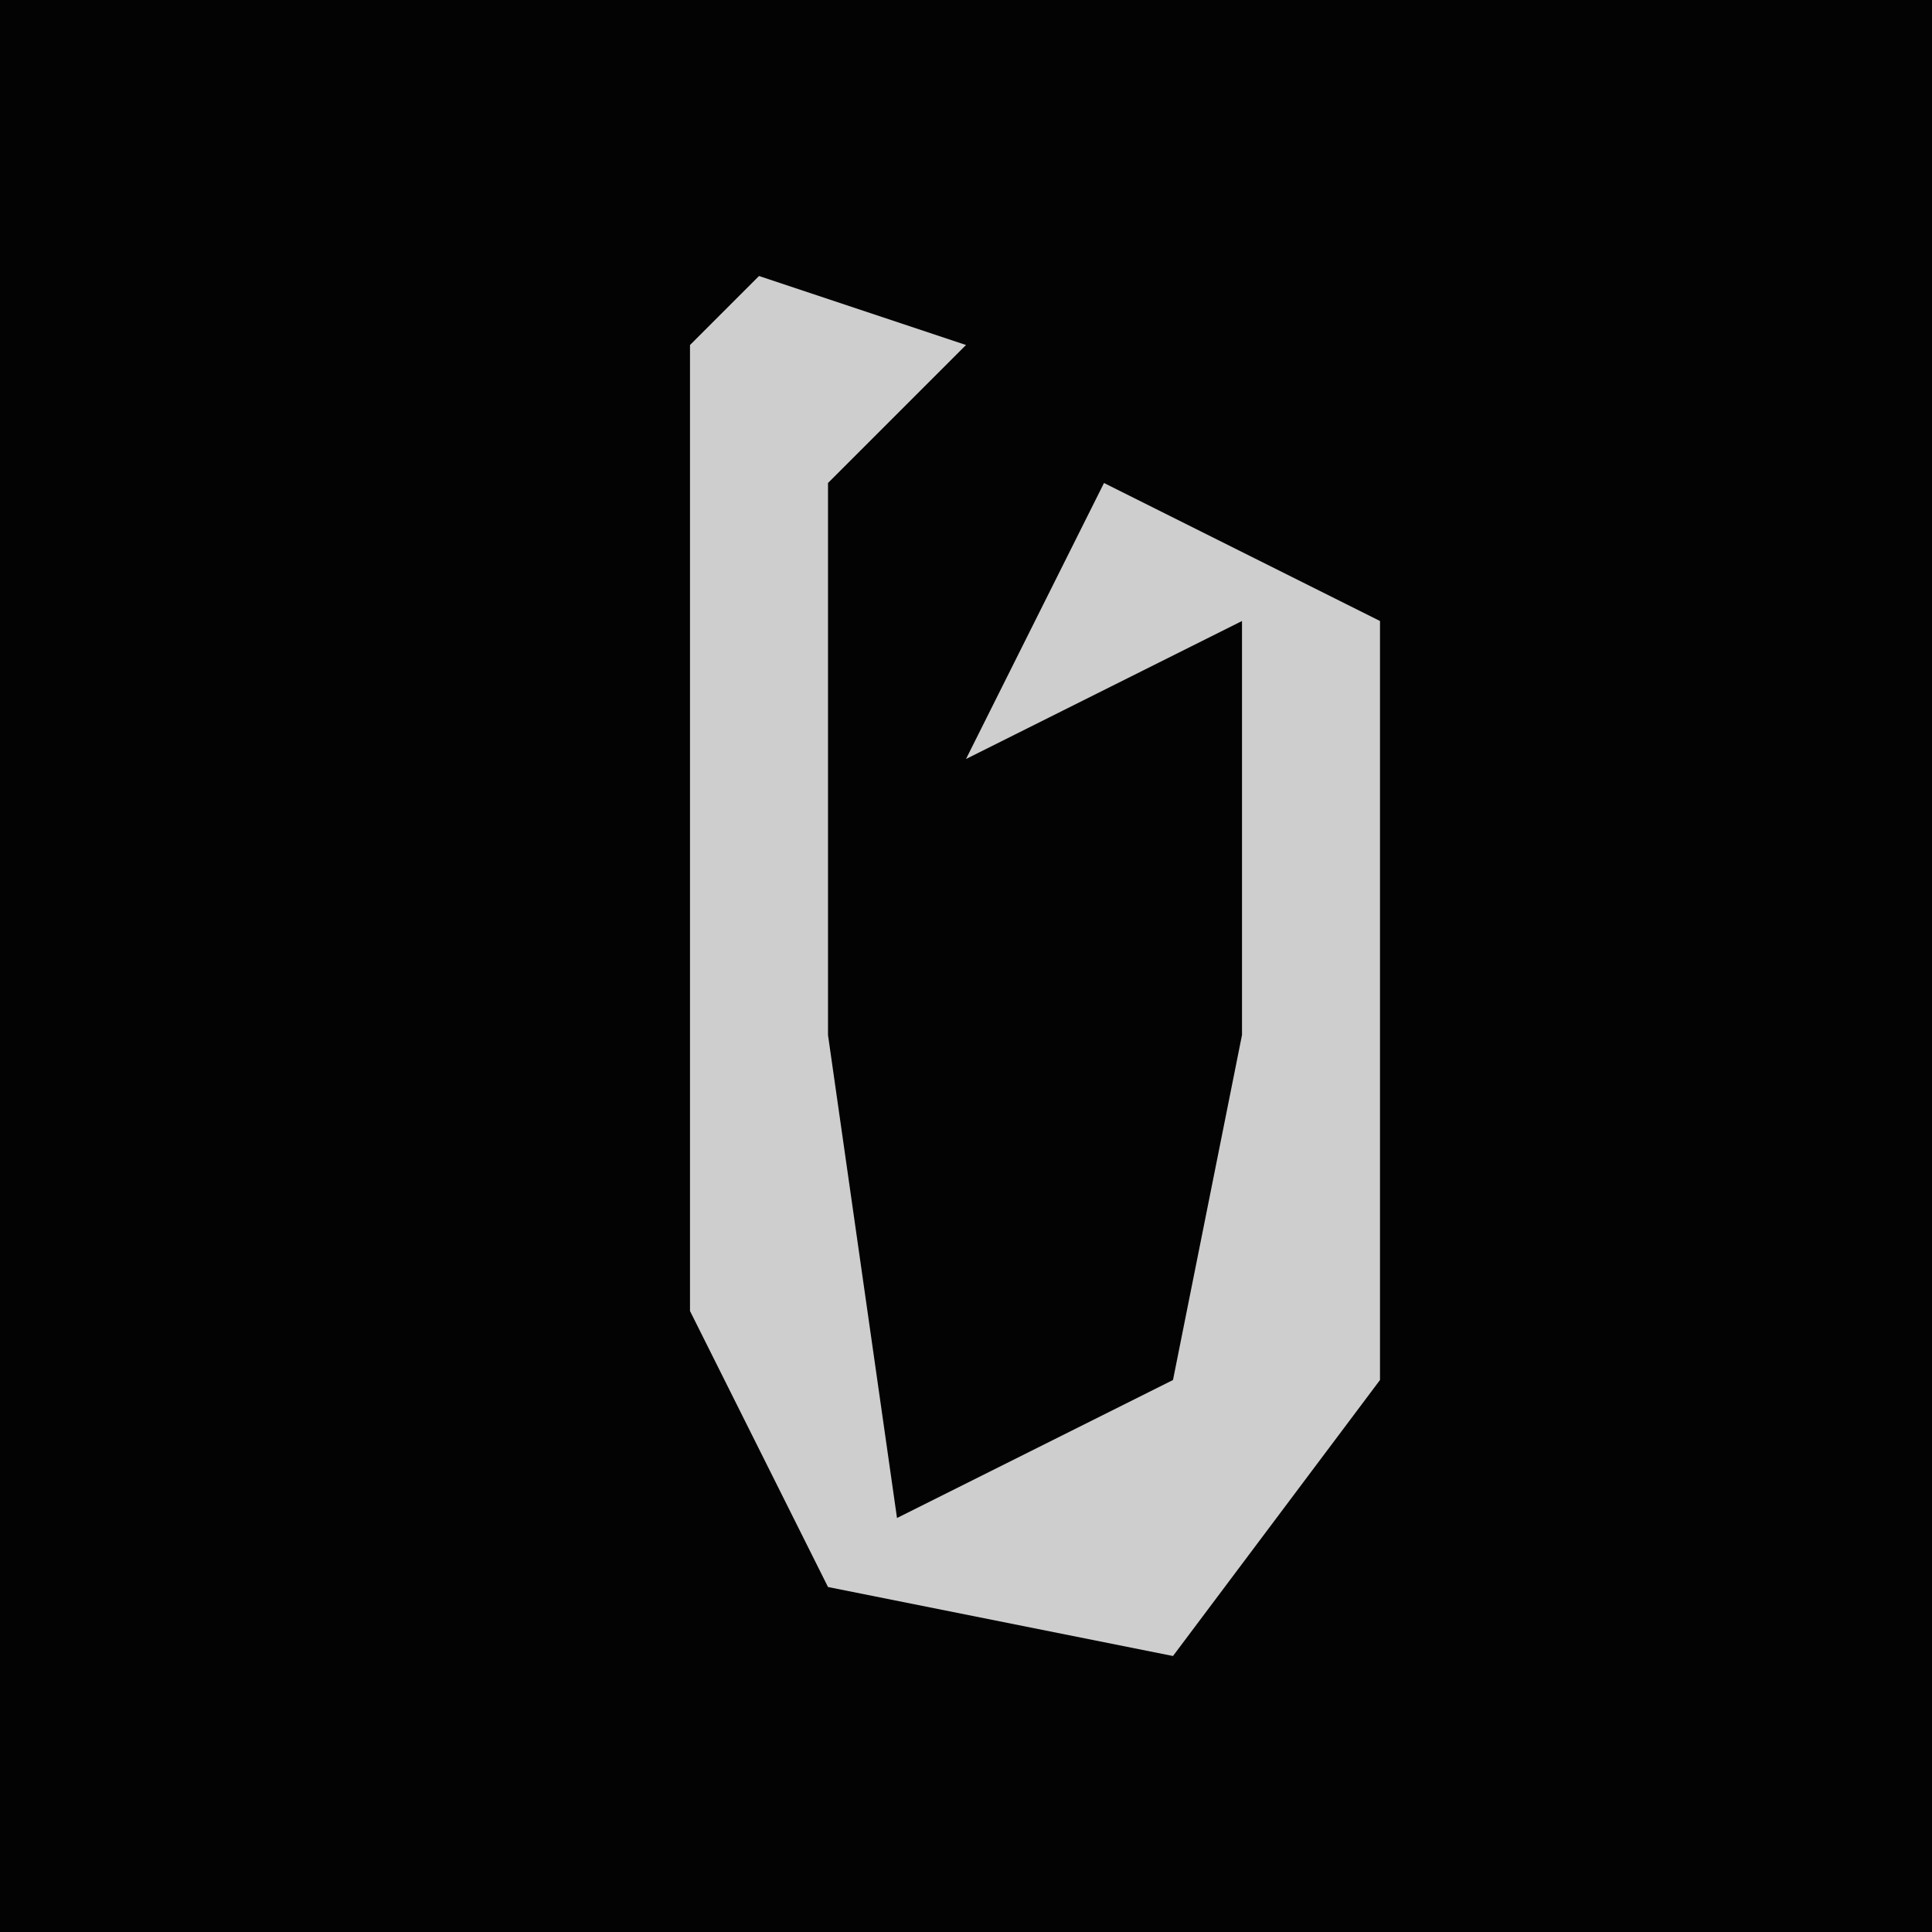 <?xml version="1.0" encoding="UTF-8"?>
<svg version="1.1" xmlns="http://www.w3.org/2000/svg" width="28" height="28">
<path d="M0,0 L28,0 L28,28 L0,28 Z " fill="#030303" transform="translate(0,0)"/>
<path d="M0,0 L3,1 L1,3 L1,11 L2,18 L6,16 L7,11 L7,5 L3,7 L5,3 L9,5 L9,16 L6,20 L1,19 L-1,15 L-1,1 Z " fill="#CECECE" transform="translate(11,4)"/>
</svg>

